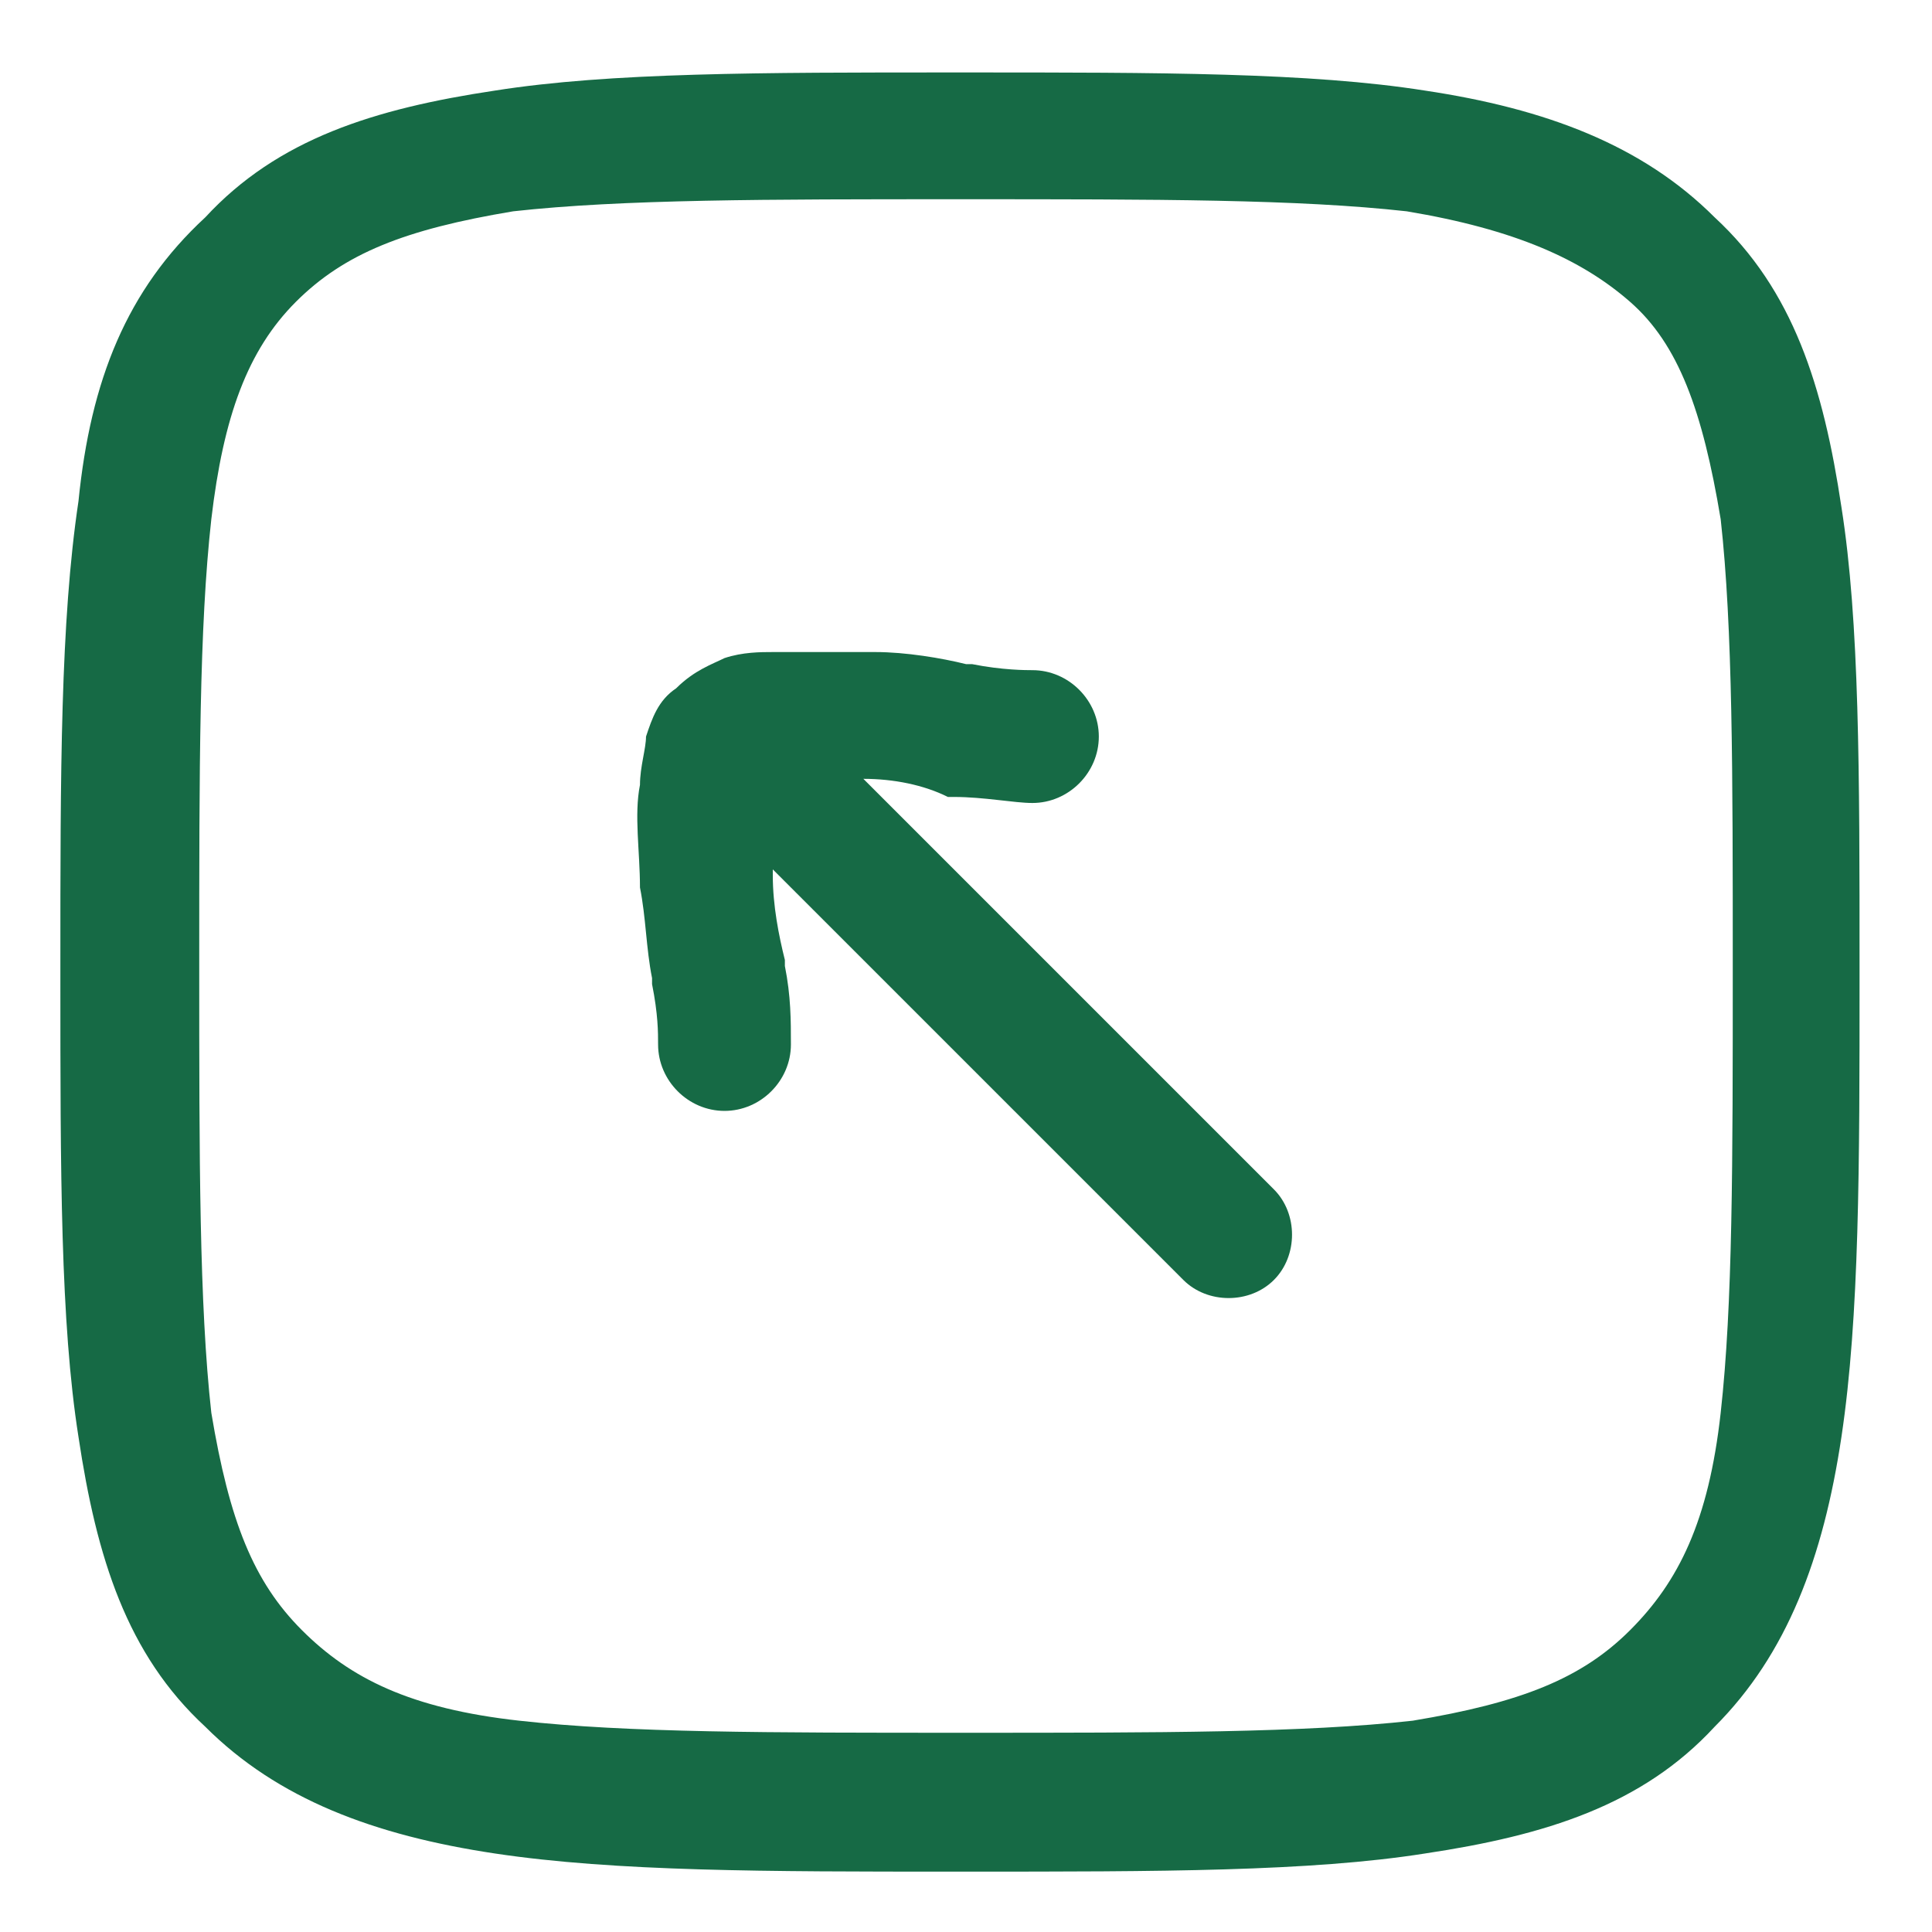 <?xml version="1.0" encoding="utf-8"?>
<!-- Generator: Adobe Illustrator 28.0.0, SVG Export Plug-In . SVG Version: 6.00 Build 0)  -->
<svg version="1.1" id="Layer_1" xmlns="http://www.w3.org/2000/svg" xmlns:xlink="http://www.w3.org/1999/xlink" x="0px" y="0px"
	 viewBox="0 0 32 32" style="enable-background:new 0 0 32 32;" xml:space="preserve">
<style type="text/css">
	.st0{fill:#166A45;}
	.st1{fill-rule:evenodd;clip-rule:evenodd;fill:#166A45;}
</style>
<path class="st0" d="M14.3,12.9L14.3,12.9l6.8,6.8c0.4,0.4,0.4,1.1,0,1.5c-0.4,0.4-1.1,0.4-1.5,0l-6.8-6.8l0,0.1
	c0,0.5,0.1,1,0.2,1.4l0,0.1c0.1,0.5,0.1,0.9,0.1,1.3c0,0.6-0.5,1.1-1.1,1.1c-0.6,0-1.1-0.5-1.1-1.1c0-0.2,0-0.5-0.1-1l0-0.1
	c-0.1-0.5-0.1-1-0.2-1.5c0-0.6-0.1-1.2,0-1.7c0-0.3,0.1-0.6,0.1-0.8c0.1-0.3,0.2-0.6,0.5-0.8c0.3-0.3,0.6-0.4,0.8-0.5
	c0.3-0.1,0.6-0.1,0.8-0.1c0.5,0,1.1,0,1.7,0c0.5,0,1.1,0.1,1.5,0.2l0.1,0c0.5,0.1,0.9,0.1,1,0.1c0.6,0,1.1,0.5,1.1,1.1
	c0,0.6-0.5,1.1-1.1,1.1c-0.3,0-0.8-0.1-1.3-0.1l-0.1,0C15.3,13,14.8,12.9,14.3,12.9z"/>
<path class="st1" d="M4.9,5c0.8-0.8,1.8-1.2,3.6-1.5c1.8-0.2,4.2-0.2,7.4-0.2c3.3,0,5.6,0,7.4,0.2C25.1,3.8,26.2,4.3,27,5
	s1.2,1.8,1.5,3.6c0.2,1.8,0.2,4.2,0.2,7.4c0,3.3,0,5.6-0.2,7.4c-0.2,1.8-0.7,2.8-1.5,3.6s-1.8,1.2-3.6,1.5c-1.8,0.2-4.2,0.2-7.4,0.2
	c-3.3,0-5.6,0-7.4-0.2c-1.8-0.2-2.8-0.7-3.6-1.5s-1.2-1.8-1.5-3.6c-0.2-1.8-0.2-4.2-0.2-7.4c0-3.3,0-5.6,0.2-7.4
	C3.7,6.9,4.1,5.8,4.9,5z M16,1.2h-0.2c-3.2,0-5.7,0-7.6,0.3c-2,0.3-3.6,0.8-4.8,2.1C2.1,4.8,1.5,6.3,1.3,8.3C1,10.3,1,12.8,1,16v0.2
	c0,3.2,0,5.7,0.3,7.6c0.3,2,0.8,3.6,2.1,4.8c1.2,1.2,2.8,1.8,4.8,2.1c2,0.3,4.5,0.3,7.6,0.3H16c3.2,0,5.7,0,7.6-0.3
	c2-0.3,3.6-0.8,4.8-2.1c1.2-1.2,1.8-2.8,2.1-4.8c0.3-2,0.3-4.5,0.3-7.6V16c0-3.2,0-5.7-0.3-7.6c-0.3-2-0.8-3.6-2.1-4.8
	c-1.2-1.2-2.8-1.8-4.8-2.1C21.7,1.2,19.2,1.2,16,1.2z"/>
</svg>
